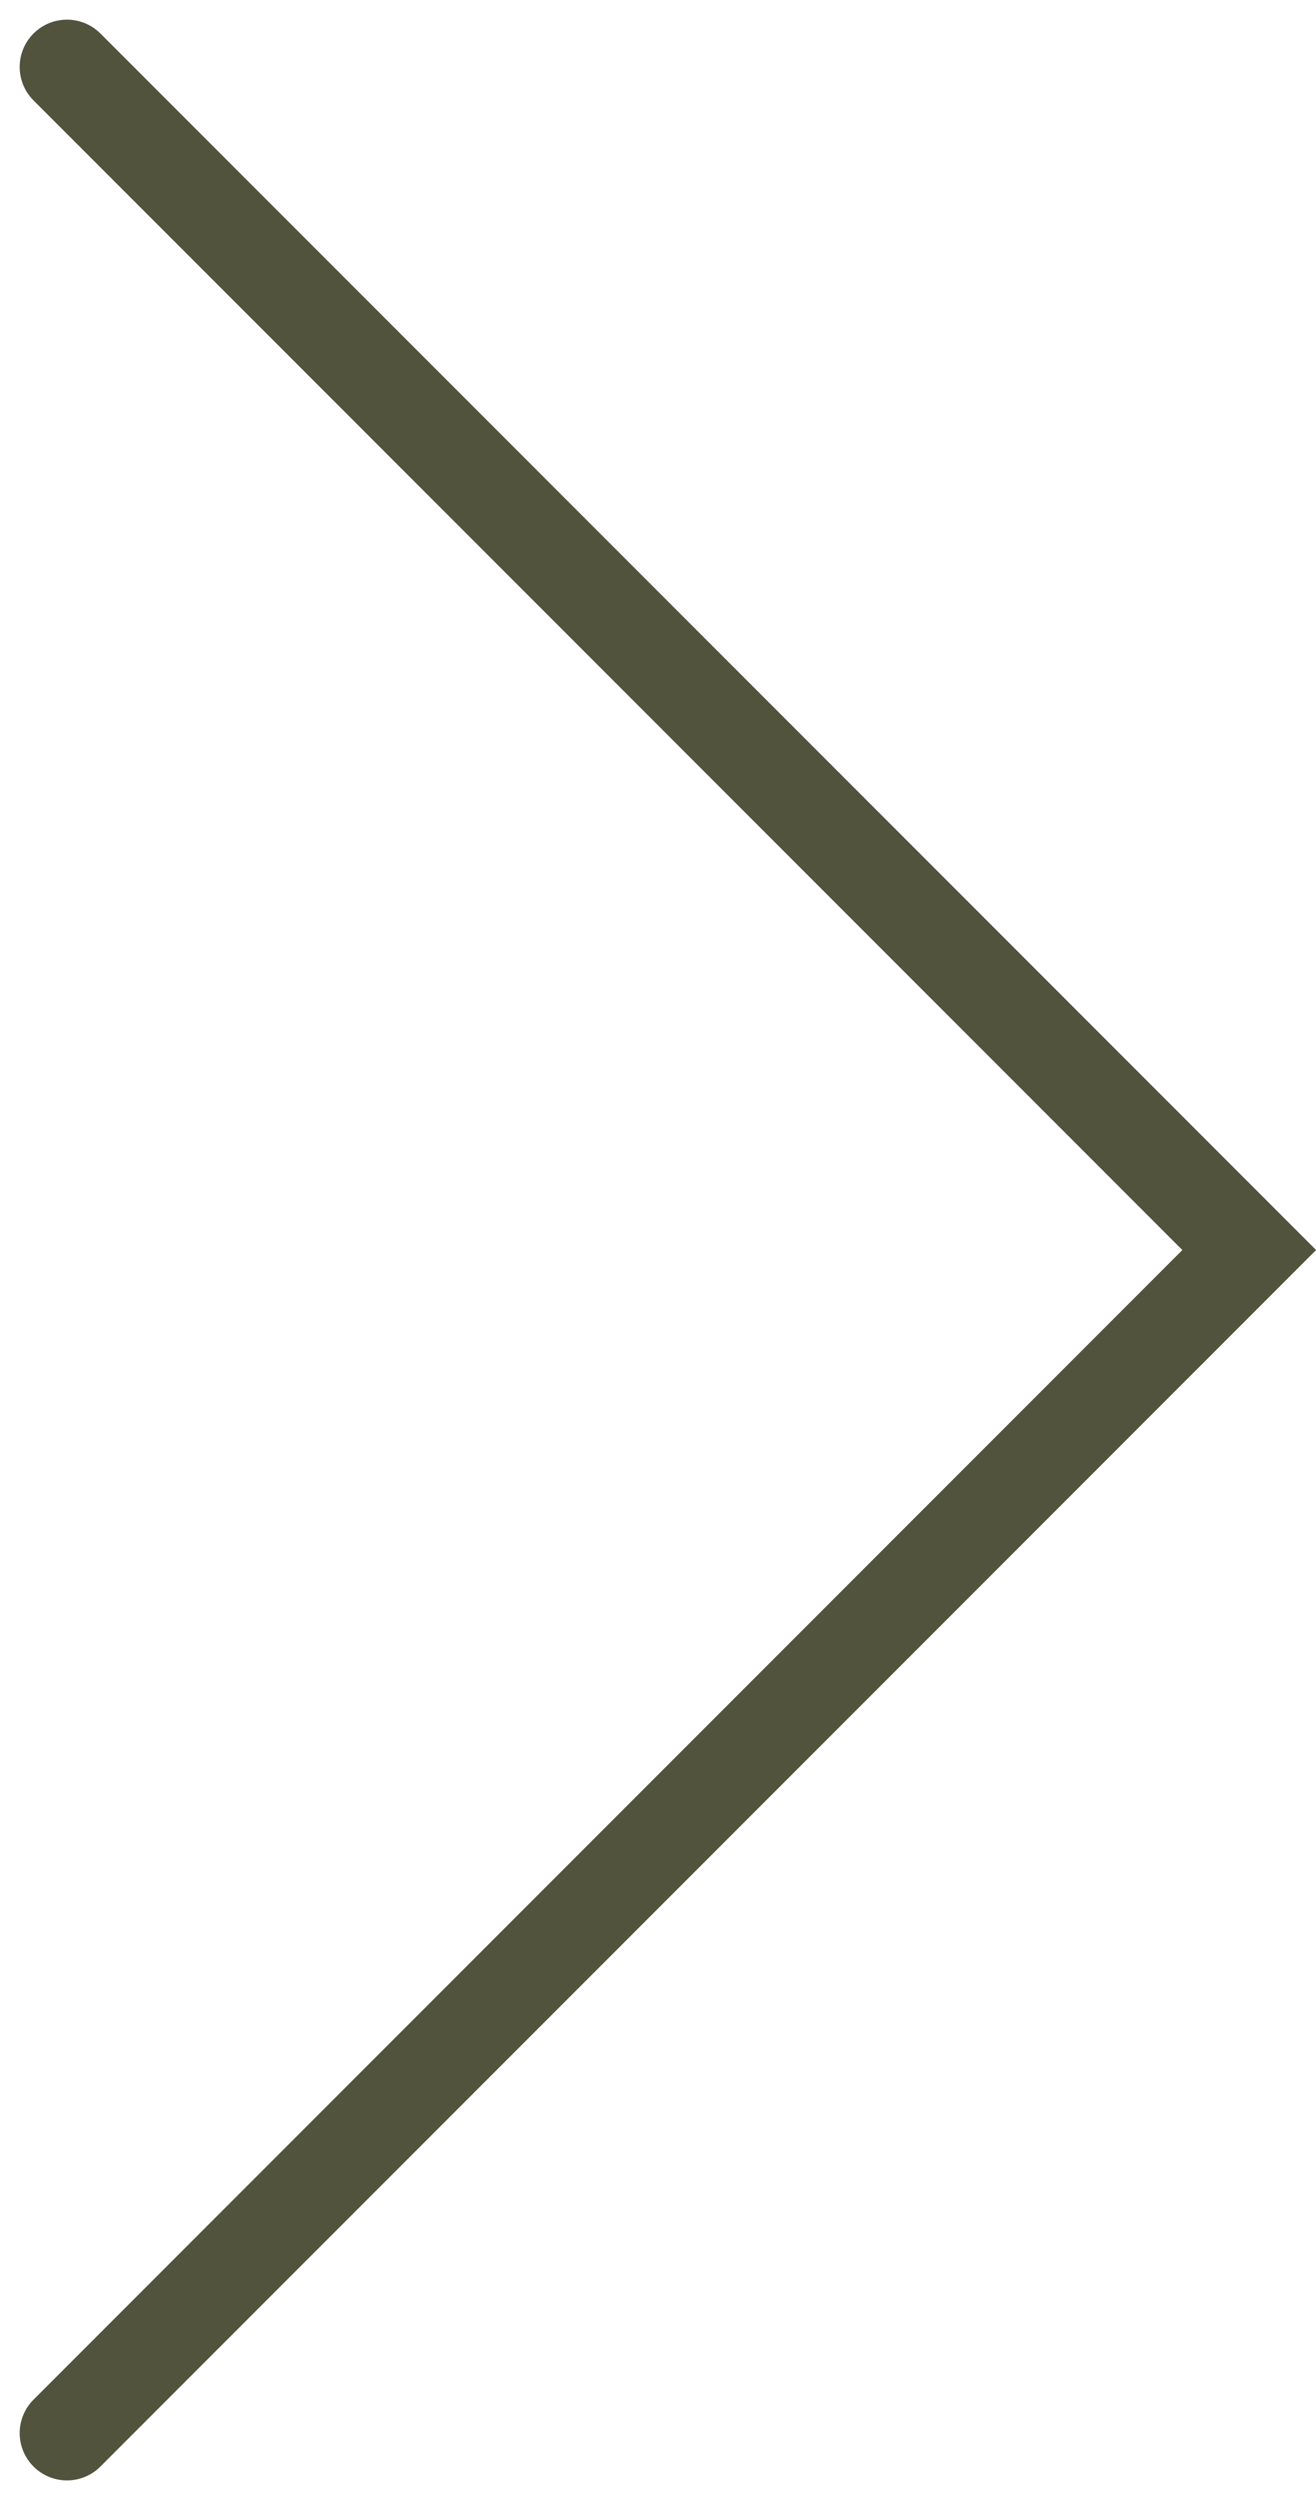 <svg xmlns="http://www.w3.org/2000/svg" width="27.828" height="52.829" viewBox="0 0 27.828 52.829">
  <path id="Path_109" data-name="Path 109" d="M990.9,1464.108l25-25-25-25" transform="translate(-989.484 -1412.693)" fill="none" stroke="#51533d" stroke-linecap="round" stroke-width="2"/>
</svg>
